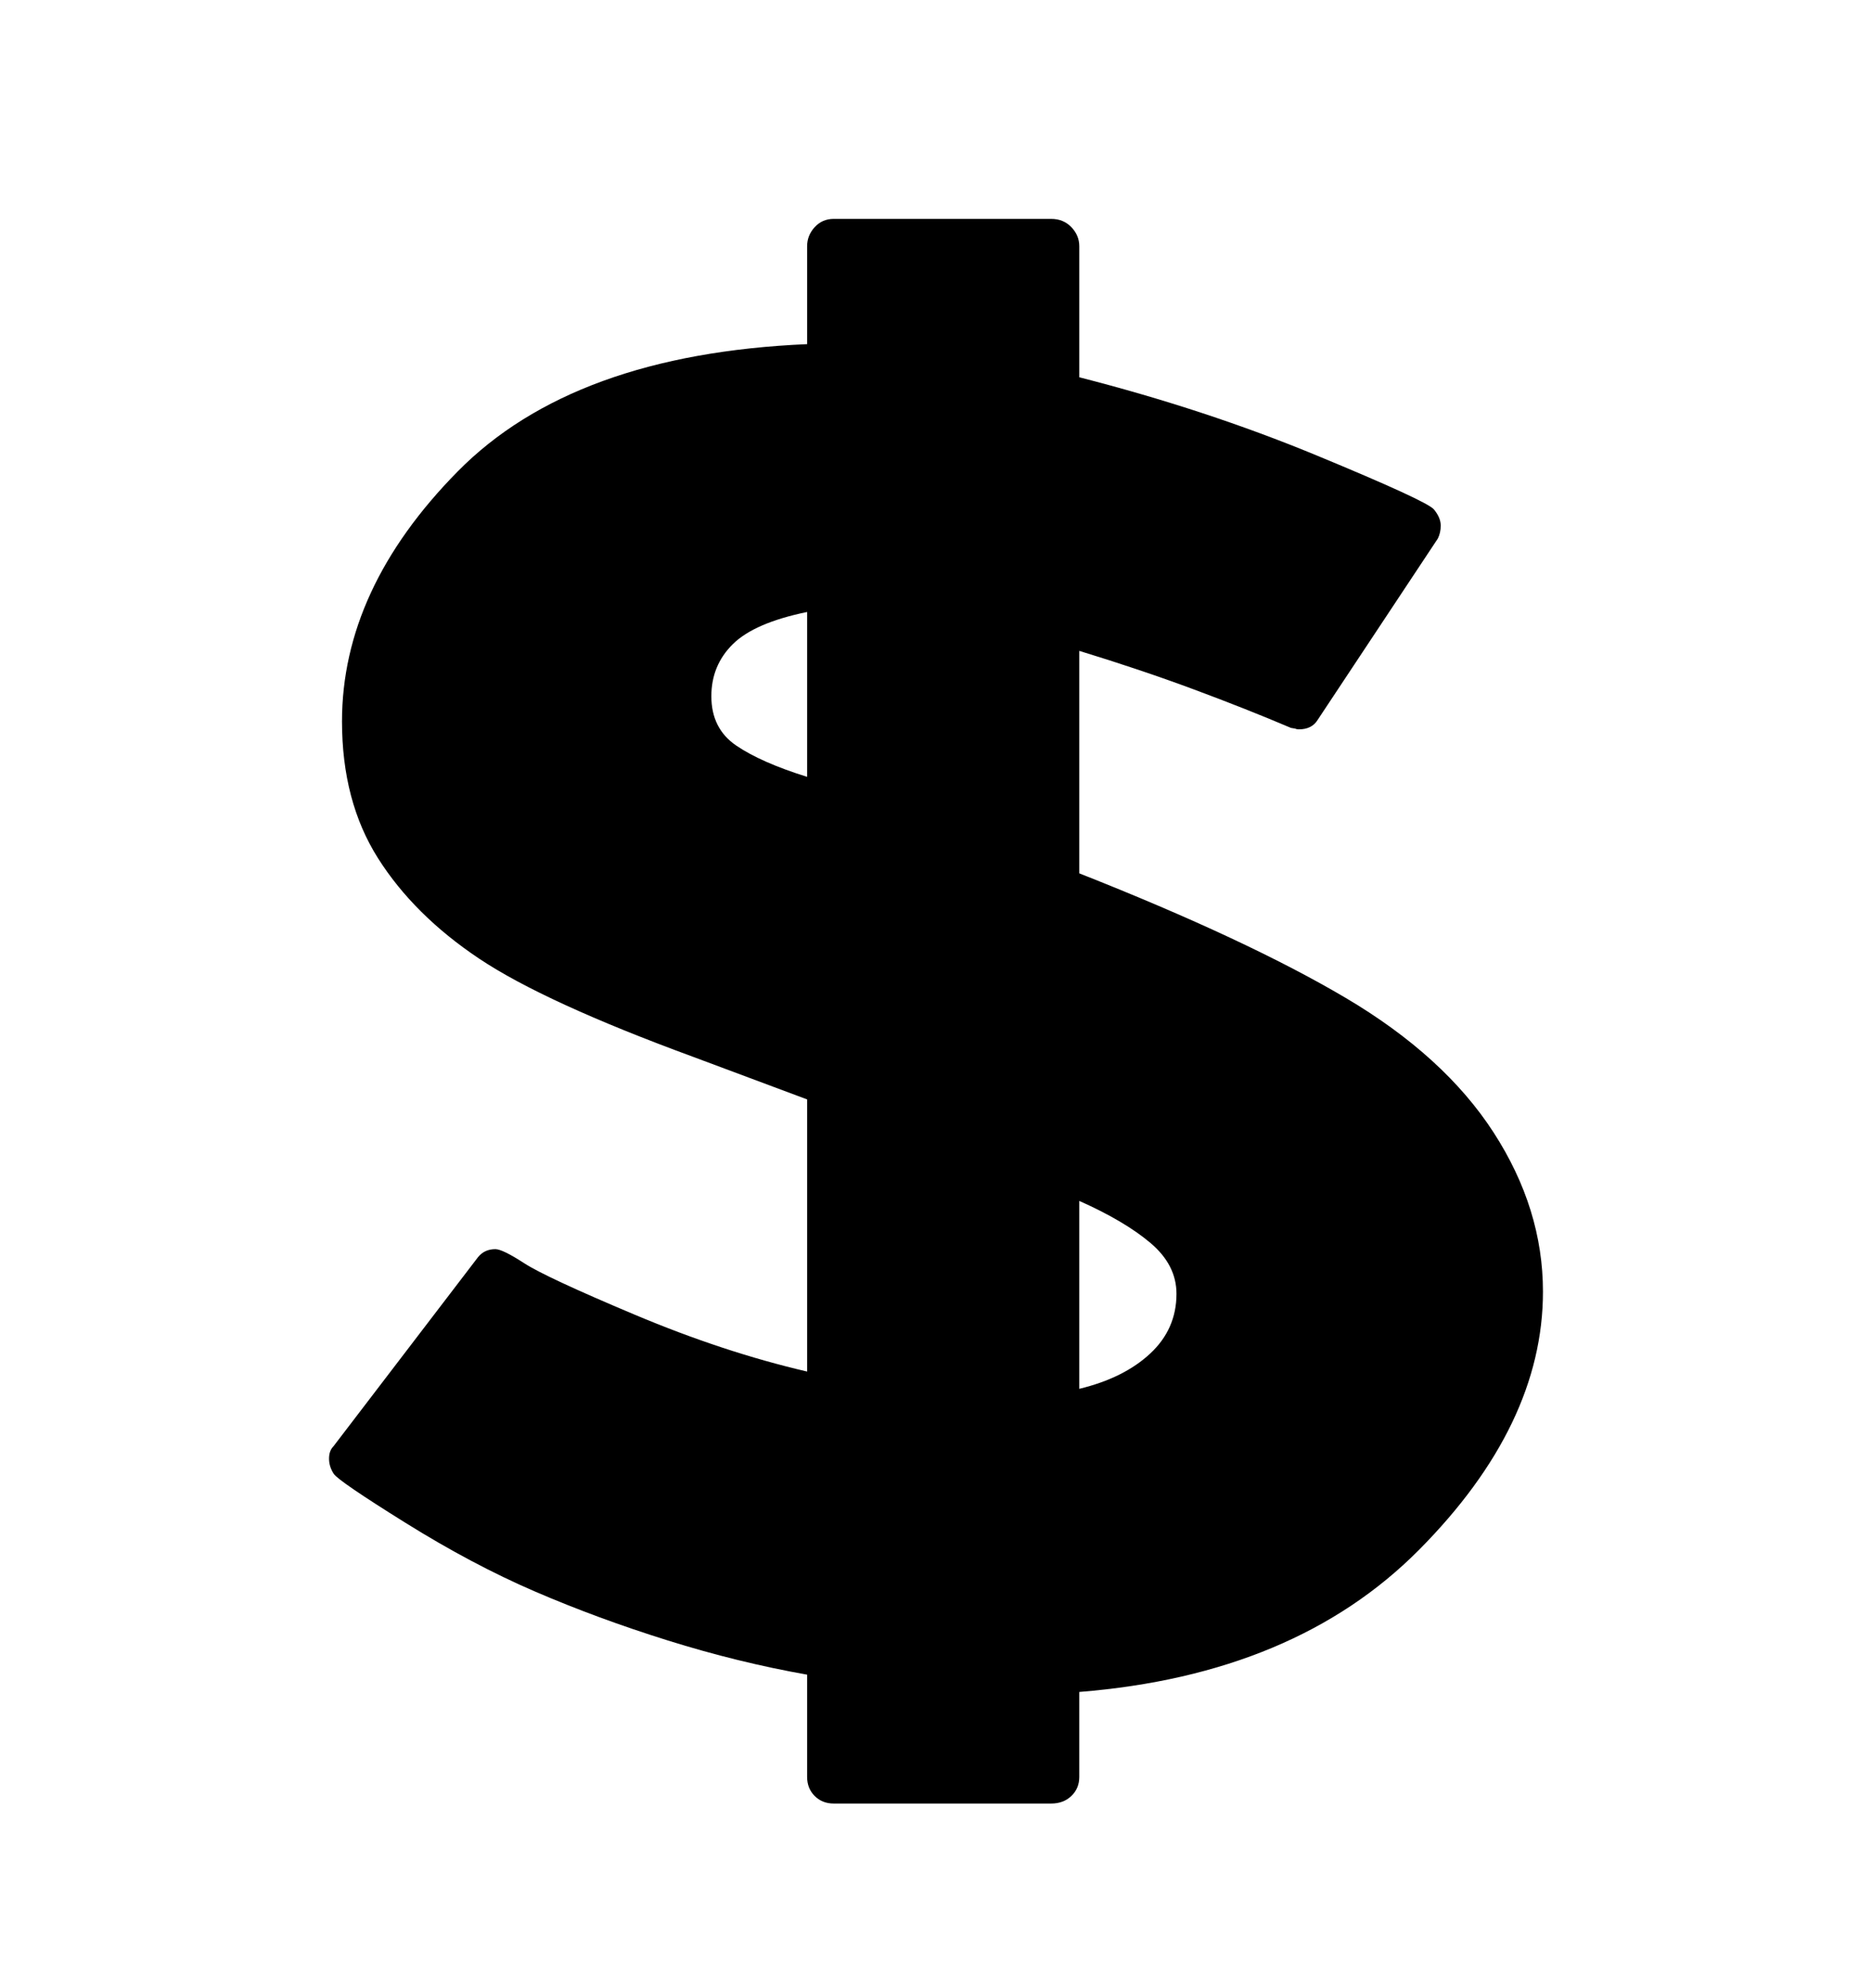 <svg viewBox="0 0 2600 2760.837" xmlns="http://www.w3.org/2000/svg"><path d="M1971 2152.5q-172 173.5-472 197.5v118q0 16-11 26.5t-28 10.5h-302q-16 0-26.5-10.5t-10.5-26.5v-142q-96-17-193.5-47.5t-184.5-68-180-95.5-99.5-68-6.5-21 6-17l201-263q9-11 24-11 10 0 40 19.5t153.5 71.5 239.5 79v-378l-158-59q-207-76-297.5-136.5t-140.5-139.5-50-190q0-184 160.5-347t485.5-177v-136q0-15 10.5-26.5t26.5-11.5h302q17 0 28 11.5t11 26.5v182q176 45 329.5 108.5t163 75 9.5 22.5q0 10-4 18l-167 252q-8 13-26 13-3 0-5-1l-6-1q-61-26-135-53.5t-159-53.5v309q233 92 370 173t205.5 187 68.5 221q0 185-172 358.5z m-472-223.5q62-15 98.5-49t36.5-83q0-40-36-70.5t-99-58.5v261z m-378-1079q-73 15-103 44.5t-30 72.5q0 45 34.5 68.5t98.5 43.5v-229z"/></svg>
